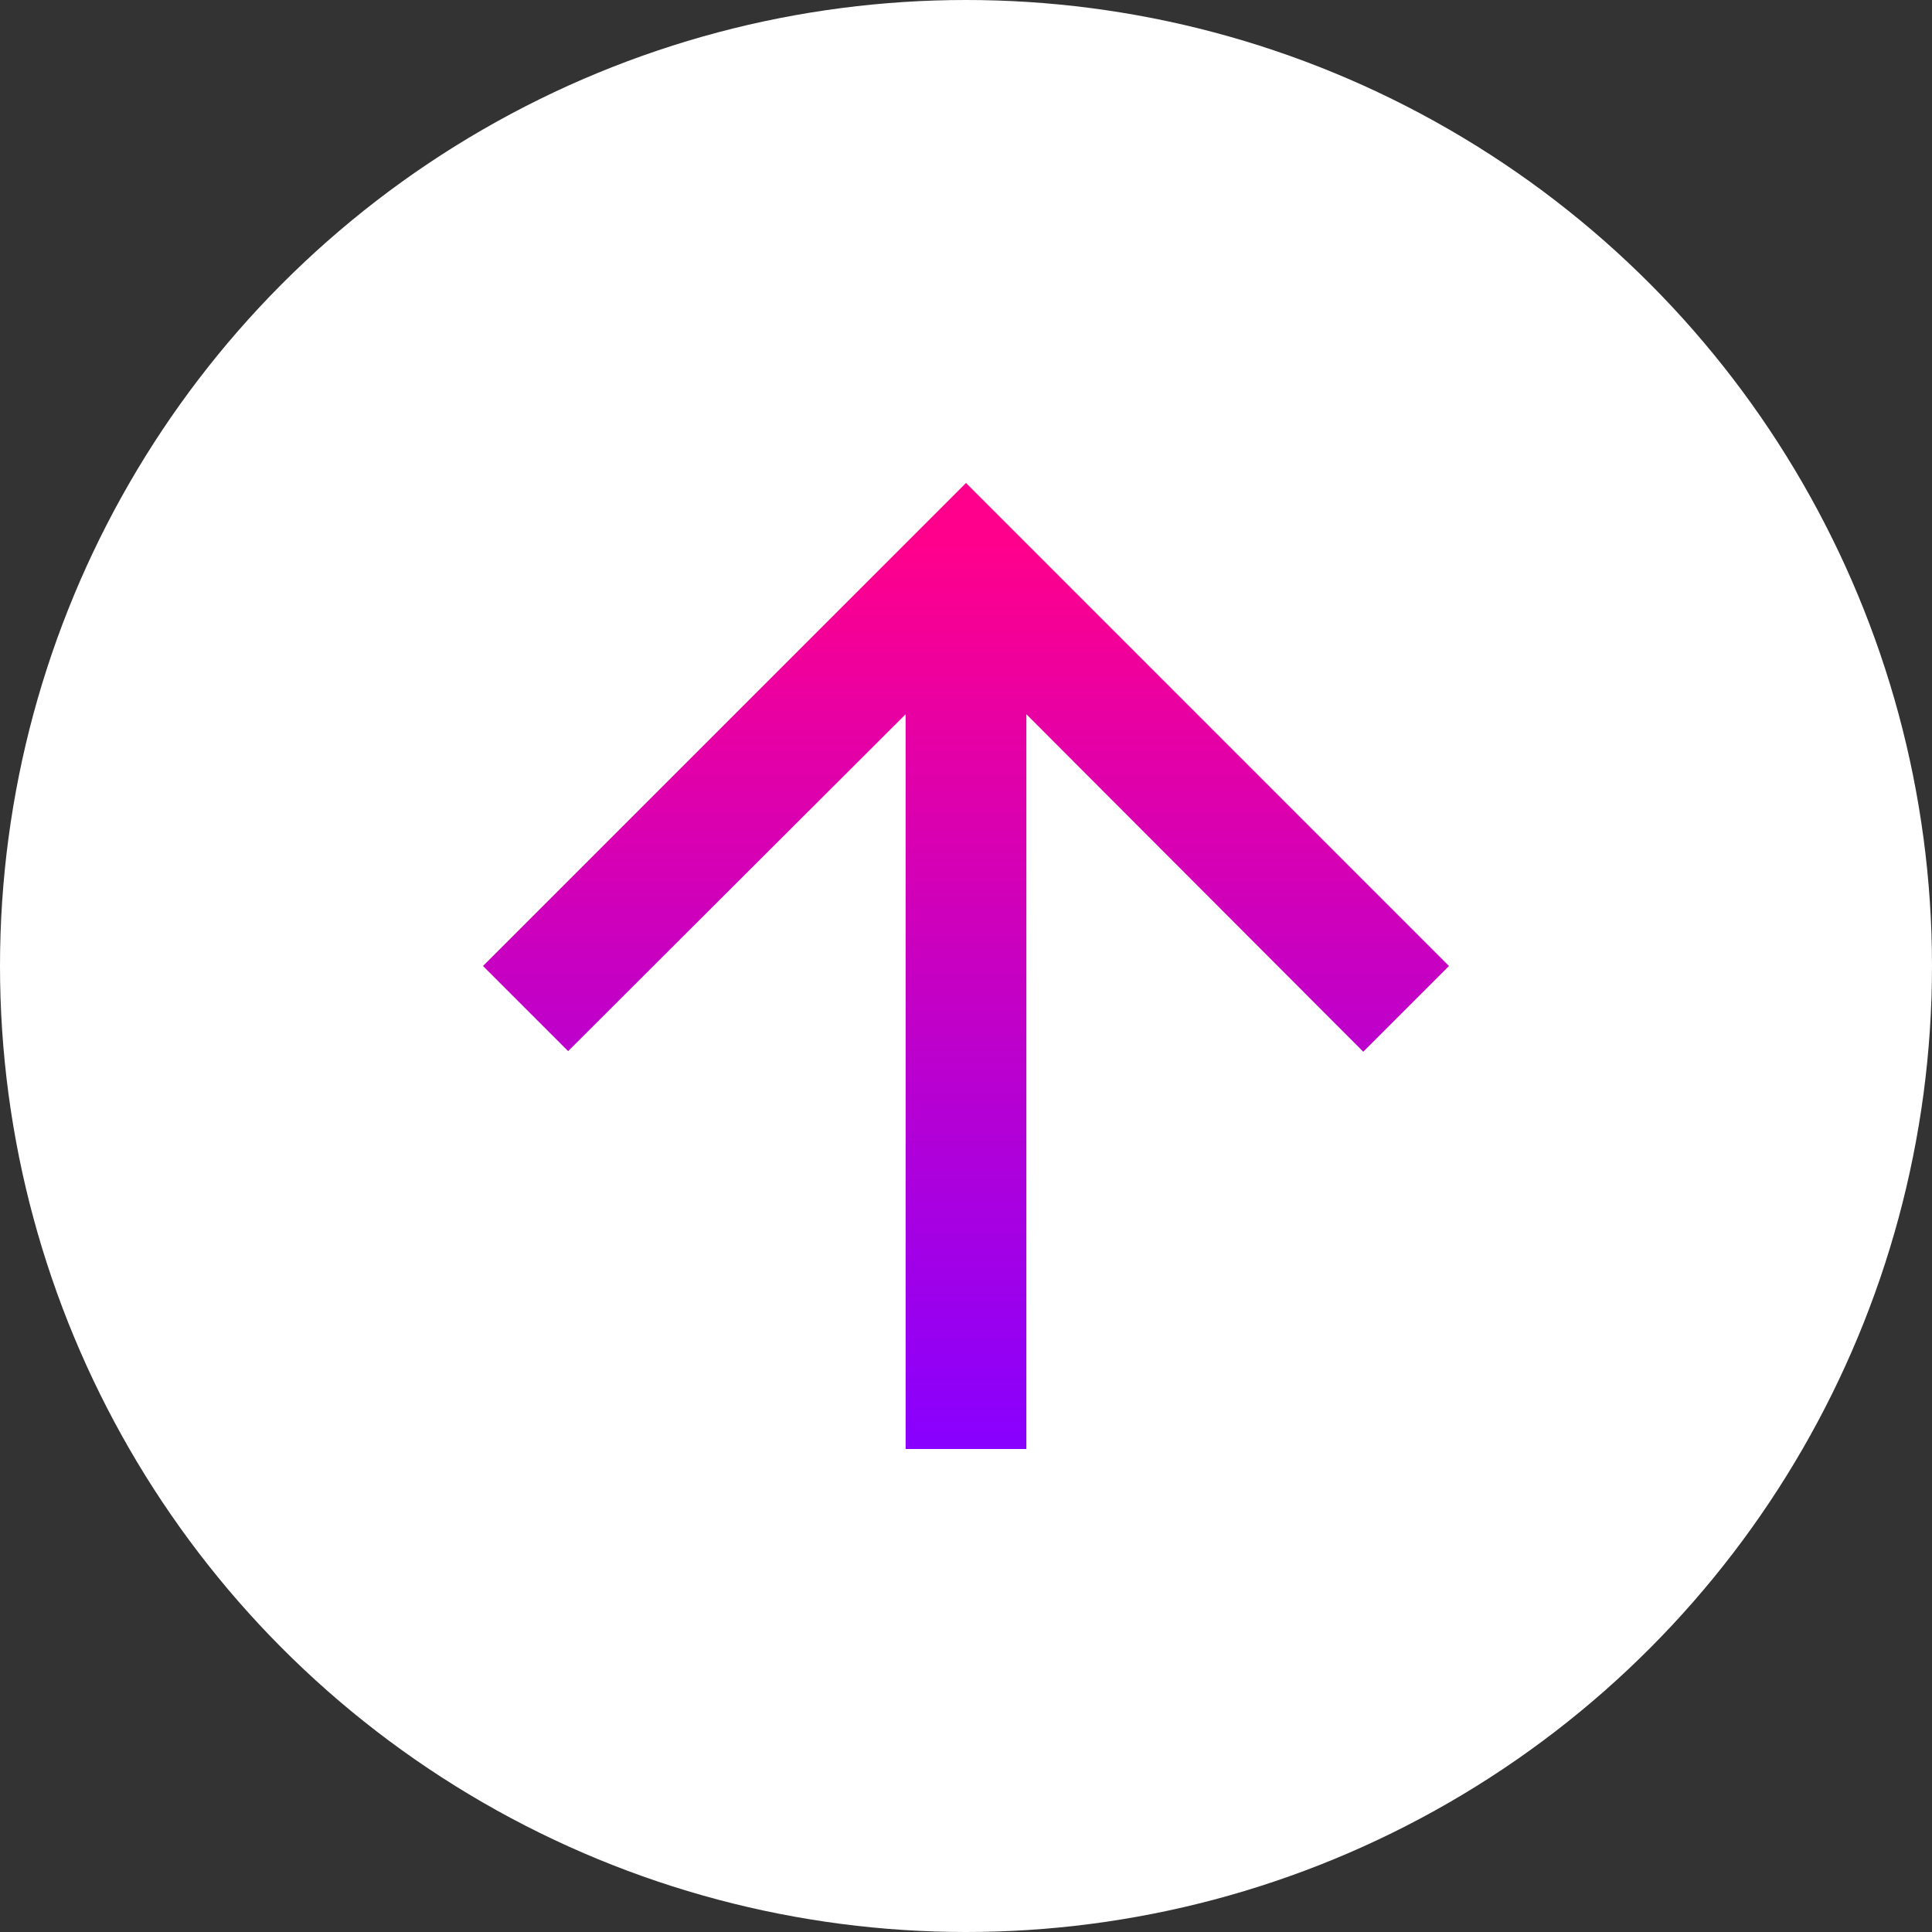 <svg width="16" height="16" viewBox="0 0 16 16" fill="none" xmlns="http://www.w3.org/2000/svg">
<rect x="0" y="0" width="16" height="16" fill="#333333" stroke="none"/>
<circle cx="8" cy="8" r="8" fill="white"/>
<path d="M4 8L4.705 8.705L7.5 5.915V12H8.5V5.915L11.29 8.71L12 8L8 4L4 8Z" fill="url(#paint0_linear_6_55)"/>
<defs>
<linearGradient id="paint0_linear_6_55" x1="8" y1="12" x2="8" y2="4.5" gradientUnits="userSpaceOnUse">
<stop stop-color="#8800FF"/>
<stop offset="1" stop-color="#FF008C"/>
</linearGradient>
</defs>
</svg>
